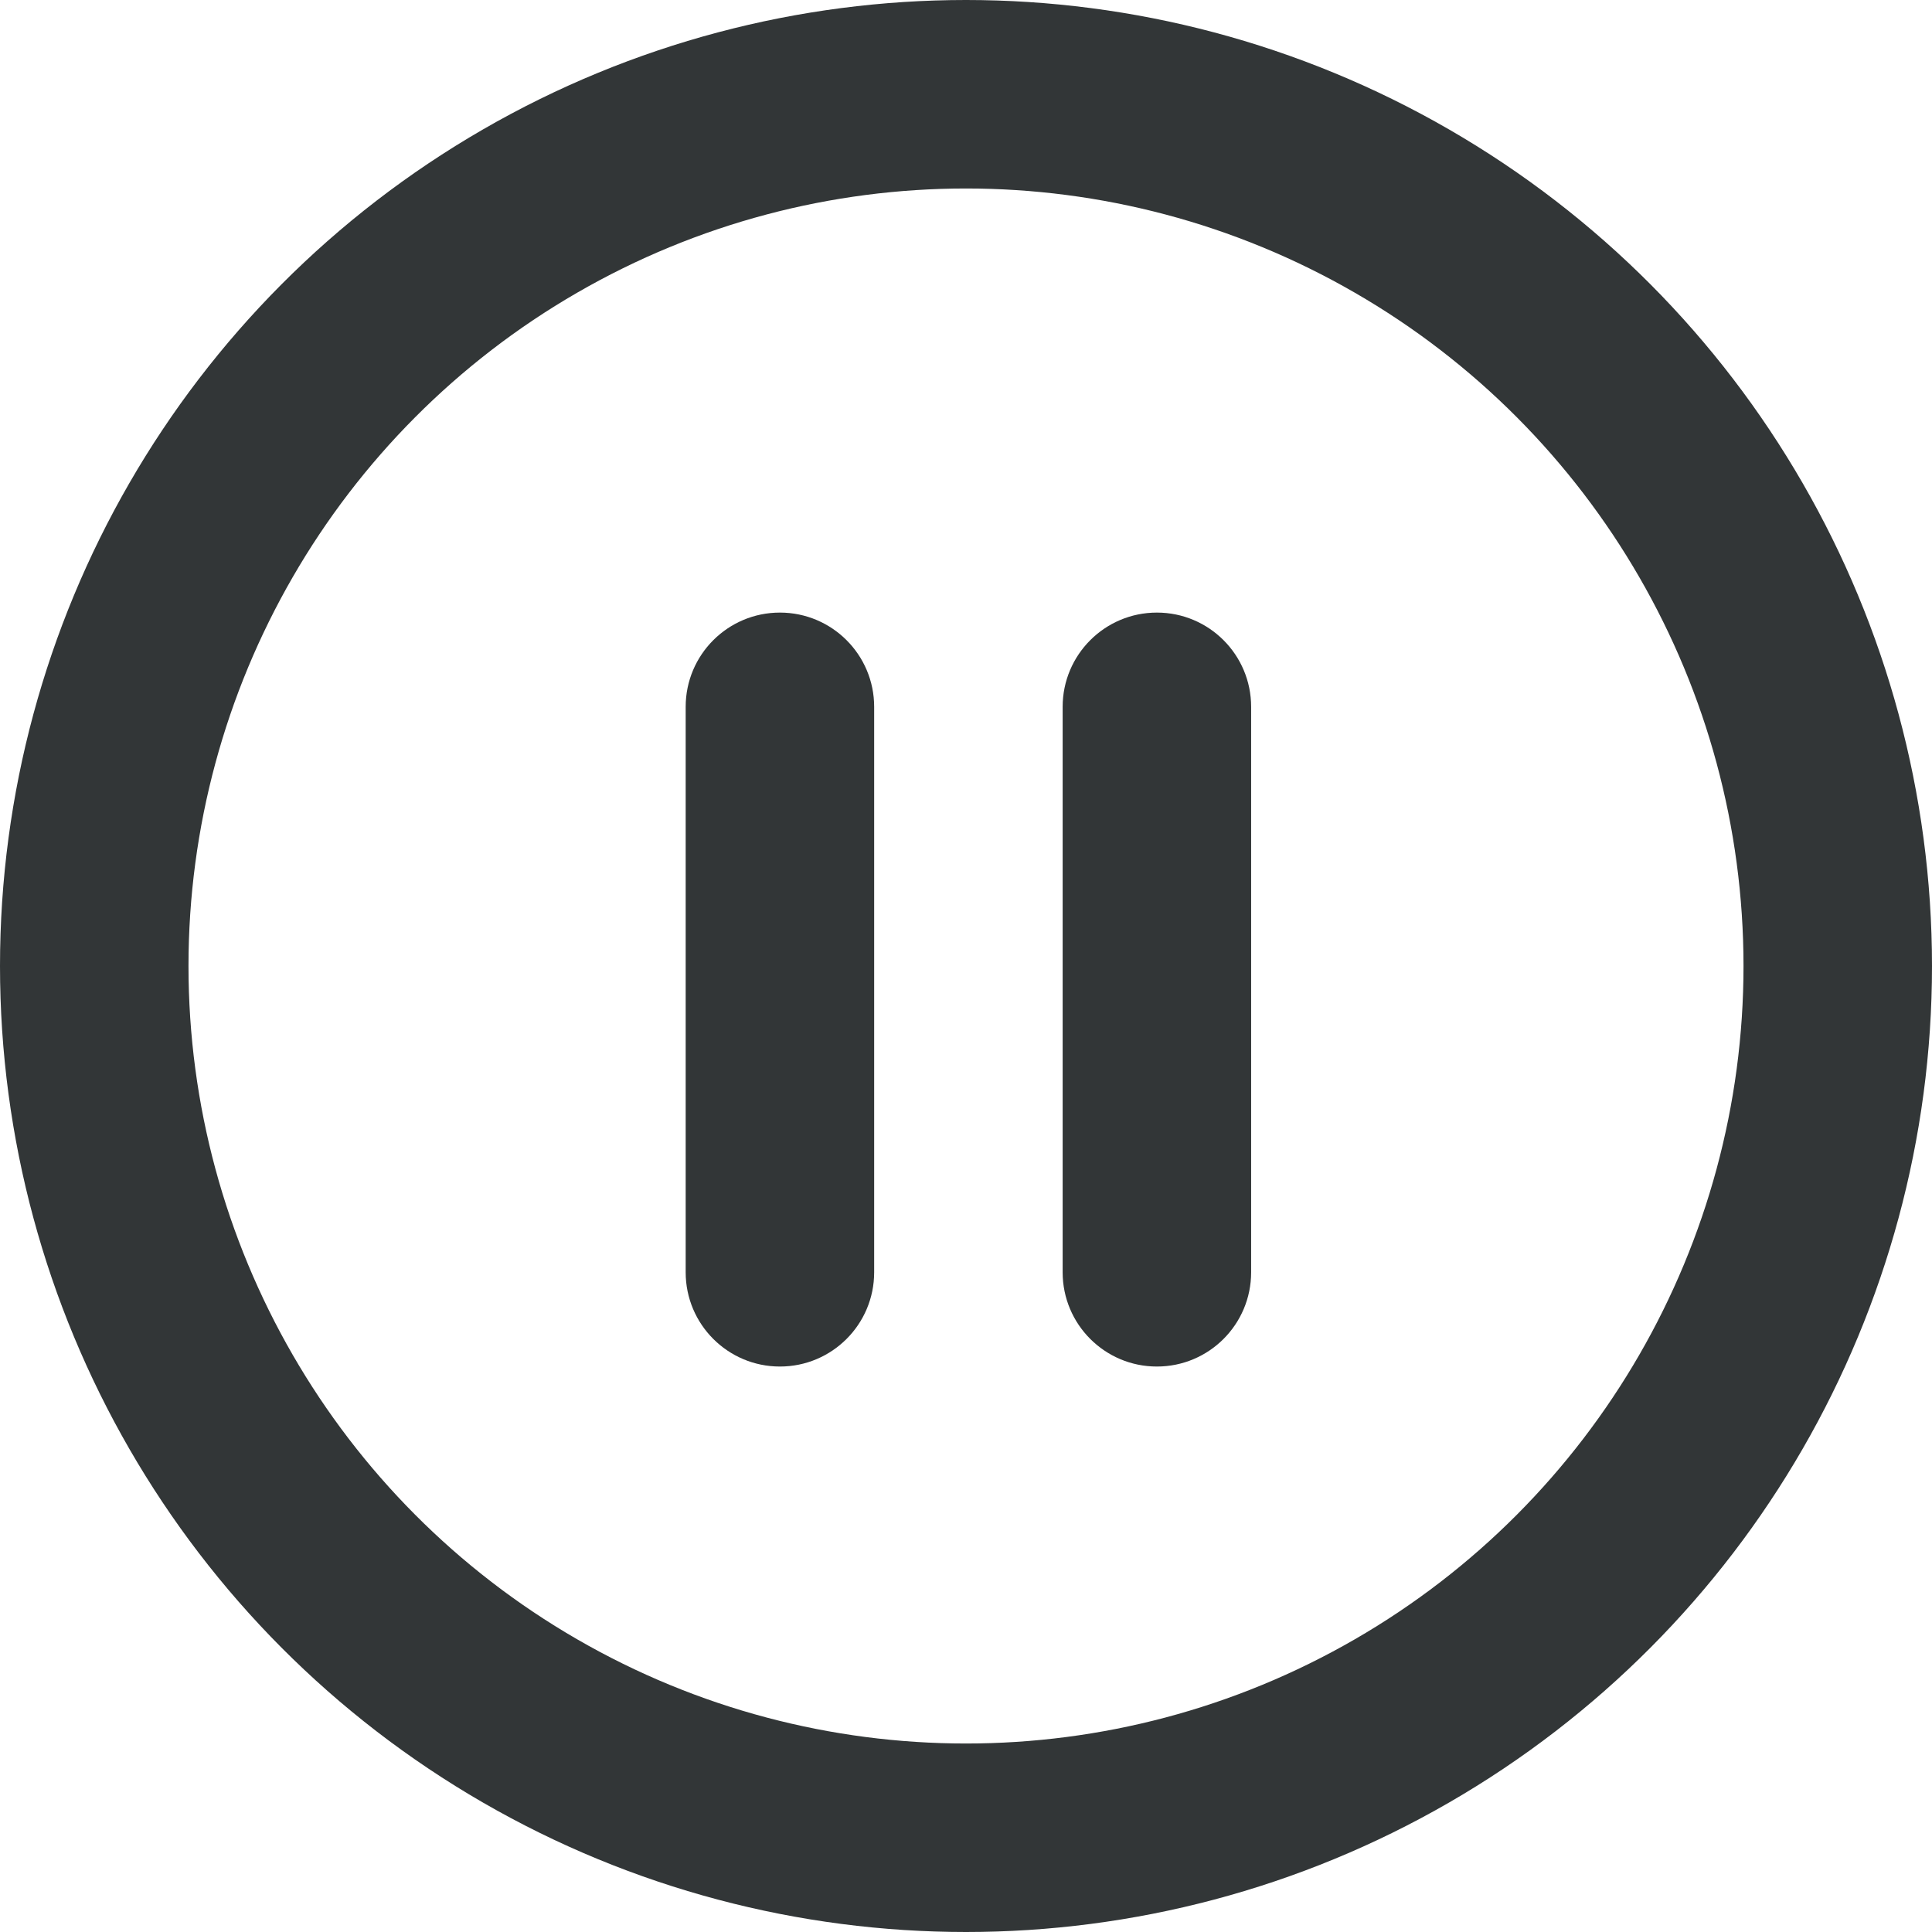<?xml version="1.0" encoding="UTF-8"?>
<svg width="41px" height="41px" viewBox="0 0 41 41" version="1.1" xmlns="http://www.w3.org/2000/svg" xmlns:xlink="http://www.w3.org/1999/xlink">
    <!-- Generator: sketchtool 48.2 (47327) - http://www.bohemiancoding.com/sketch -->
    <title>C01747A0-DB61-4FEE-A1E2-DC463B09B0FA</title>
    <desc>Created with sketchtool.</desc>
    <defs></defs>
    <g id="Quran-player-pause" stroke="none" stroke-width="1" fill="none" fill-rule="evenodd" transform="translate(-76, -596)">
        <g id="Group-31" transform="translate(0, 570)">
            <g id="play-button-(2)" transform="translate(78, 28)">
                <g id="Group-20" transform="translate(0, 0)">
                    <circle id="Oval" stroke="#323637" stroke-width="4" cx="18.5" cy="18.5" r="18.5"></circle>
                    <path d="M14.551,11 C13.447,11 12.551,11.895 12.551,13 L12.551,25 C12.551,26.105 13.447,27 14.551,27 C15.656,27 16.551,26.105 16.551,25 L16.551,13 C16.551,11.895 15.656,11 14.551,11 M24.551,13 L24.551,25 C24.551,26.105 23.656,27 22.551,27 C21.447,27 20.551,26.105 20.551,25 L20.551,13 C20.551,11.895 21.447,11 22.551,11 C23.656,11 24.551,11.895 24.551,13" id="pause-[#1006]" fill="#323637" fill-rule="nonzero"></path>
                </g>
            </g>
        </g>
    </g>
</svg>